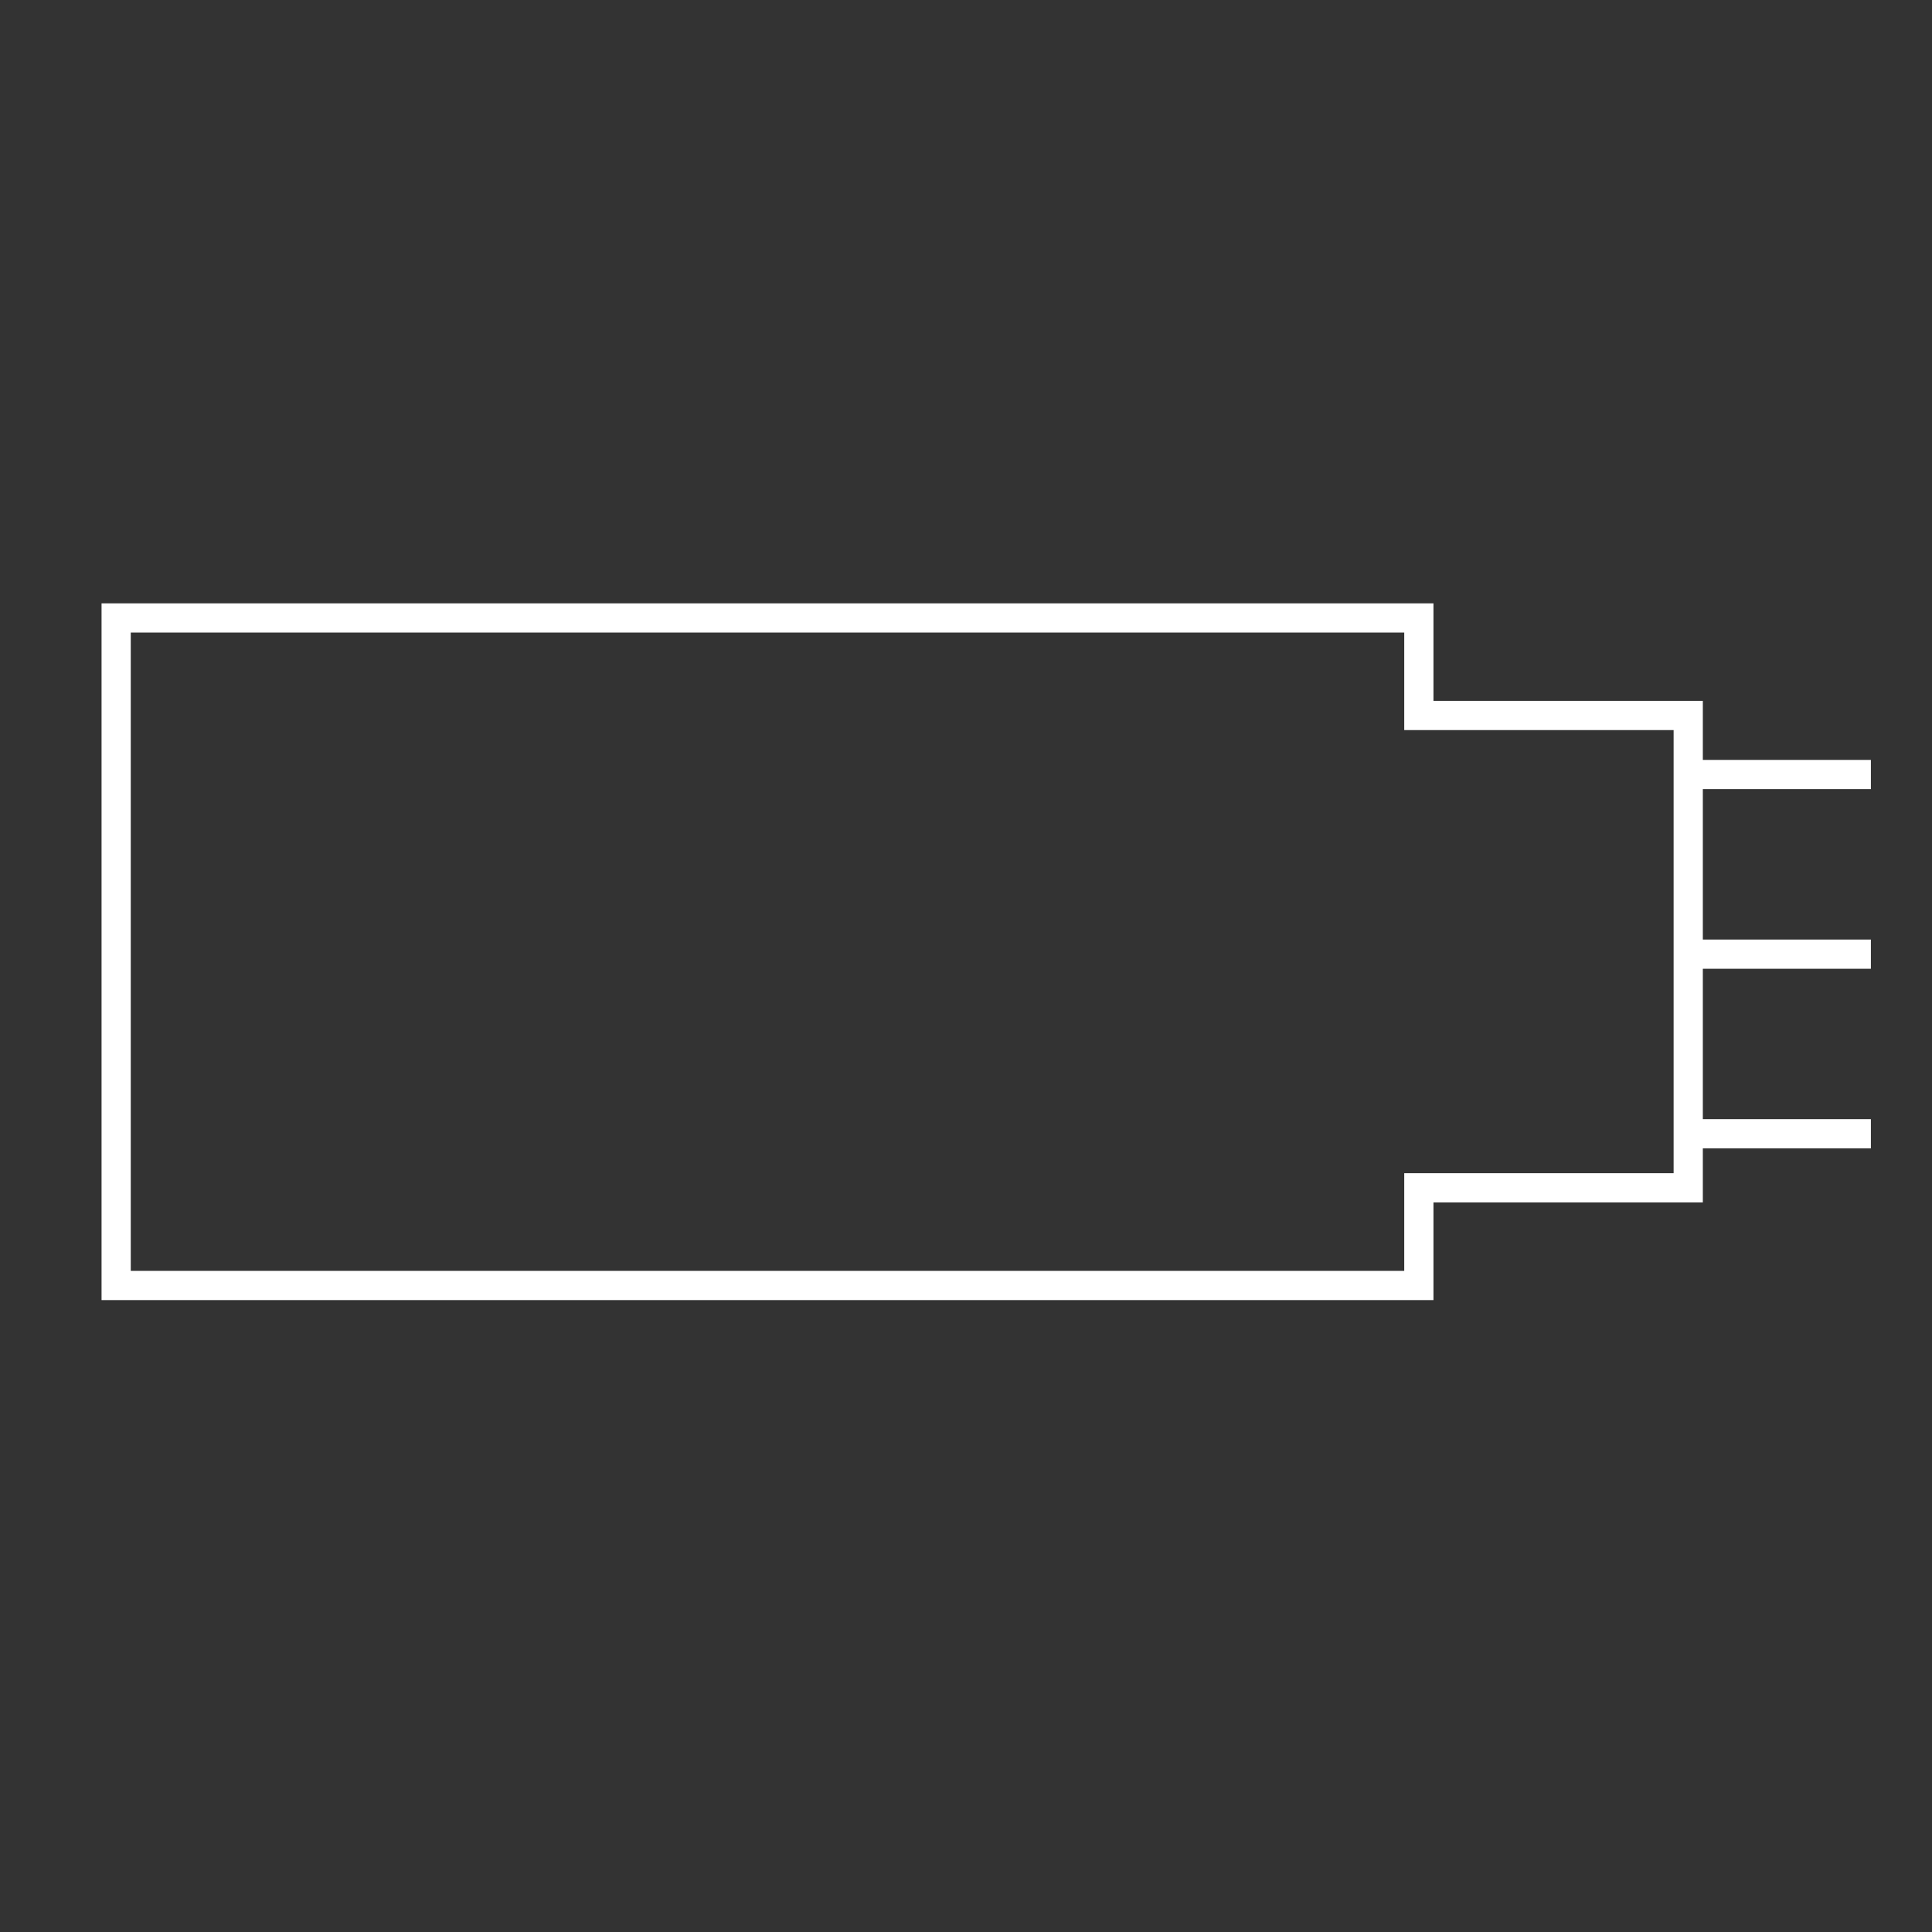 <svg id="ikoner" xmlns="http://www.w3.org/2000/svg" viewBox="0 0 595.28 595.28"><rect x="0" y="0" width="595.28" height="595.28" fill="#333333" stroke="none"/><defs><style>.cls-1{fill:none;stroke:#ffffff;stroke-miterlimit:10;stroke-width:9px;}</style></defs><title>Kabel</title><polygon class="cls-1" points="35.79 396.08 35.79 190.4 437.17 190.4 437.17 220.45 520.17 220.45 520.17 365.98 437.17 365.98 437.17 396.08 35.79 396.08"/><line class="cls-1" x1="522" y1="293.99" x2="576.45" y2="293.99"/><line class="cls-1" x1="522" y1="238.64" x2="576.45" y2="238.64"/><line class="cls-1" x1="522" y1="349.33" x2="576.45" y2="349.33"/></svg>
